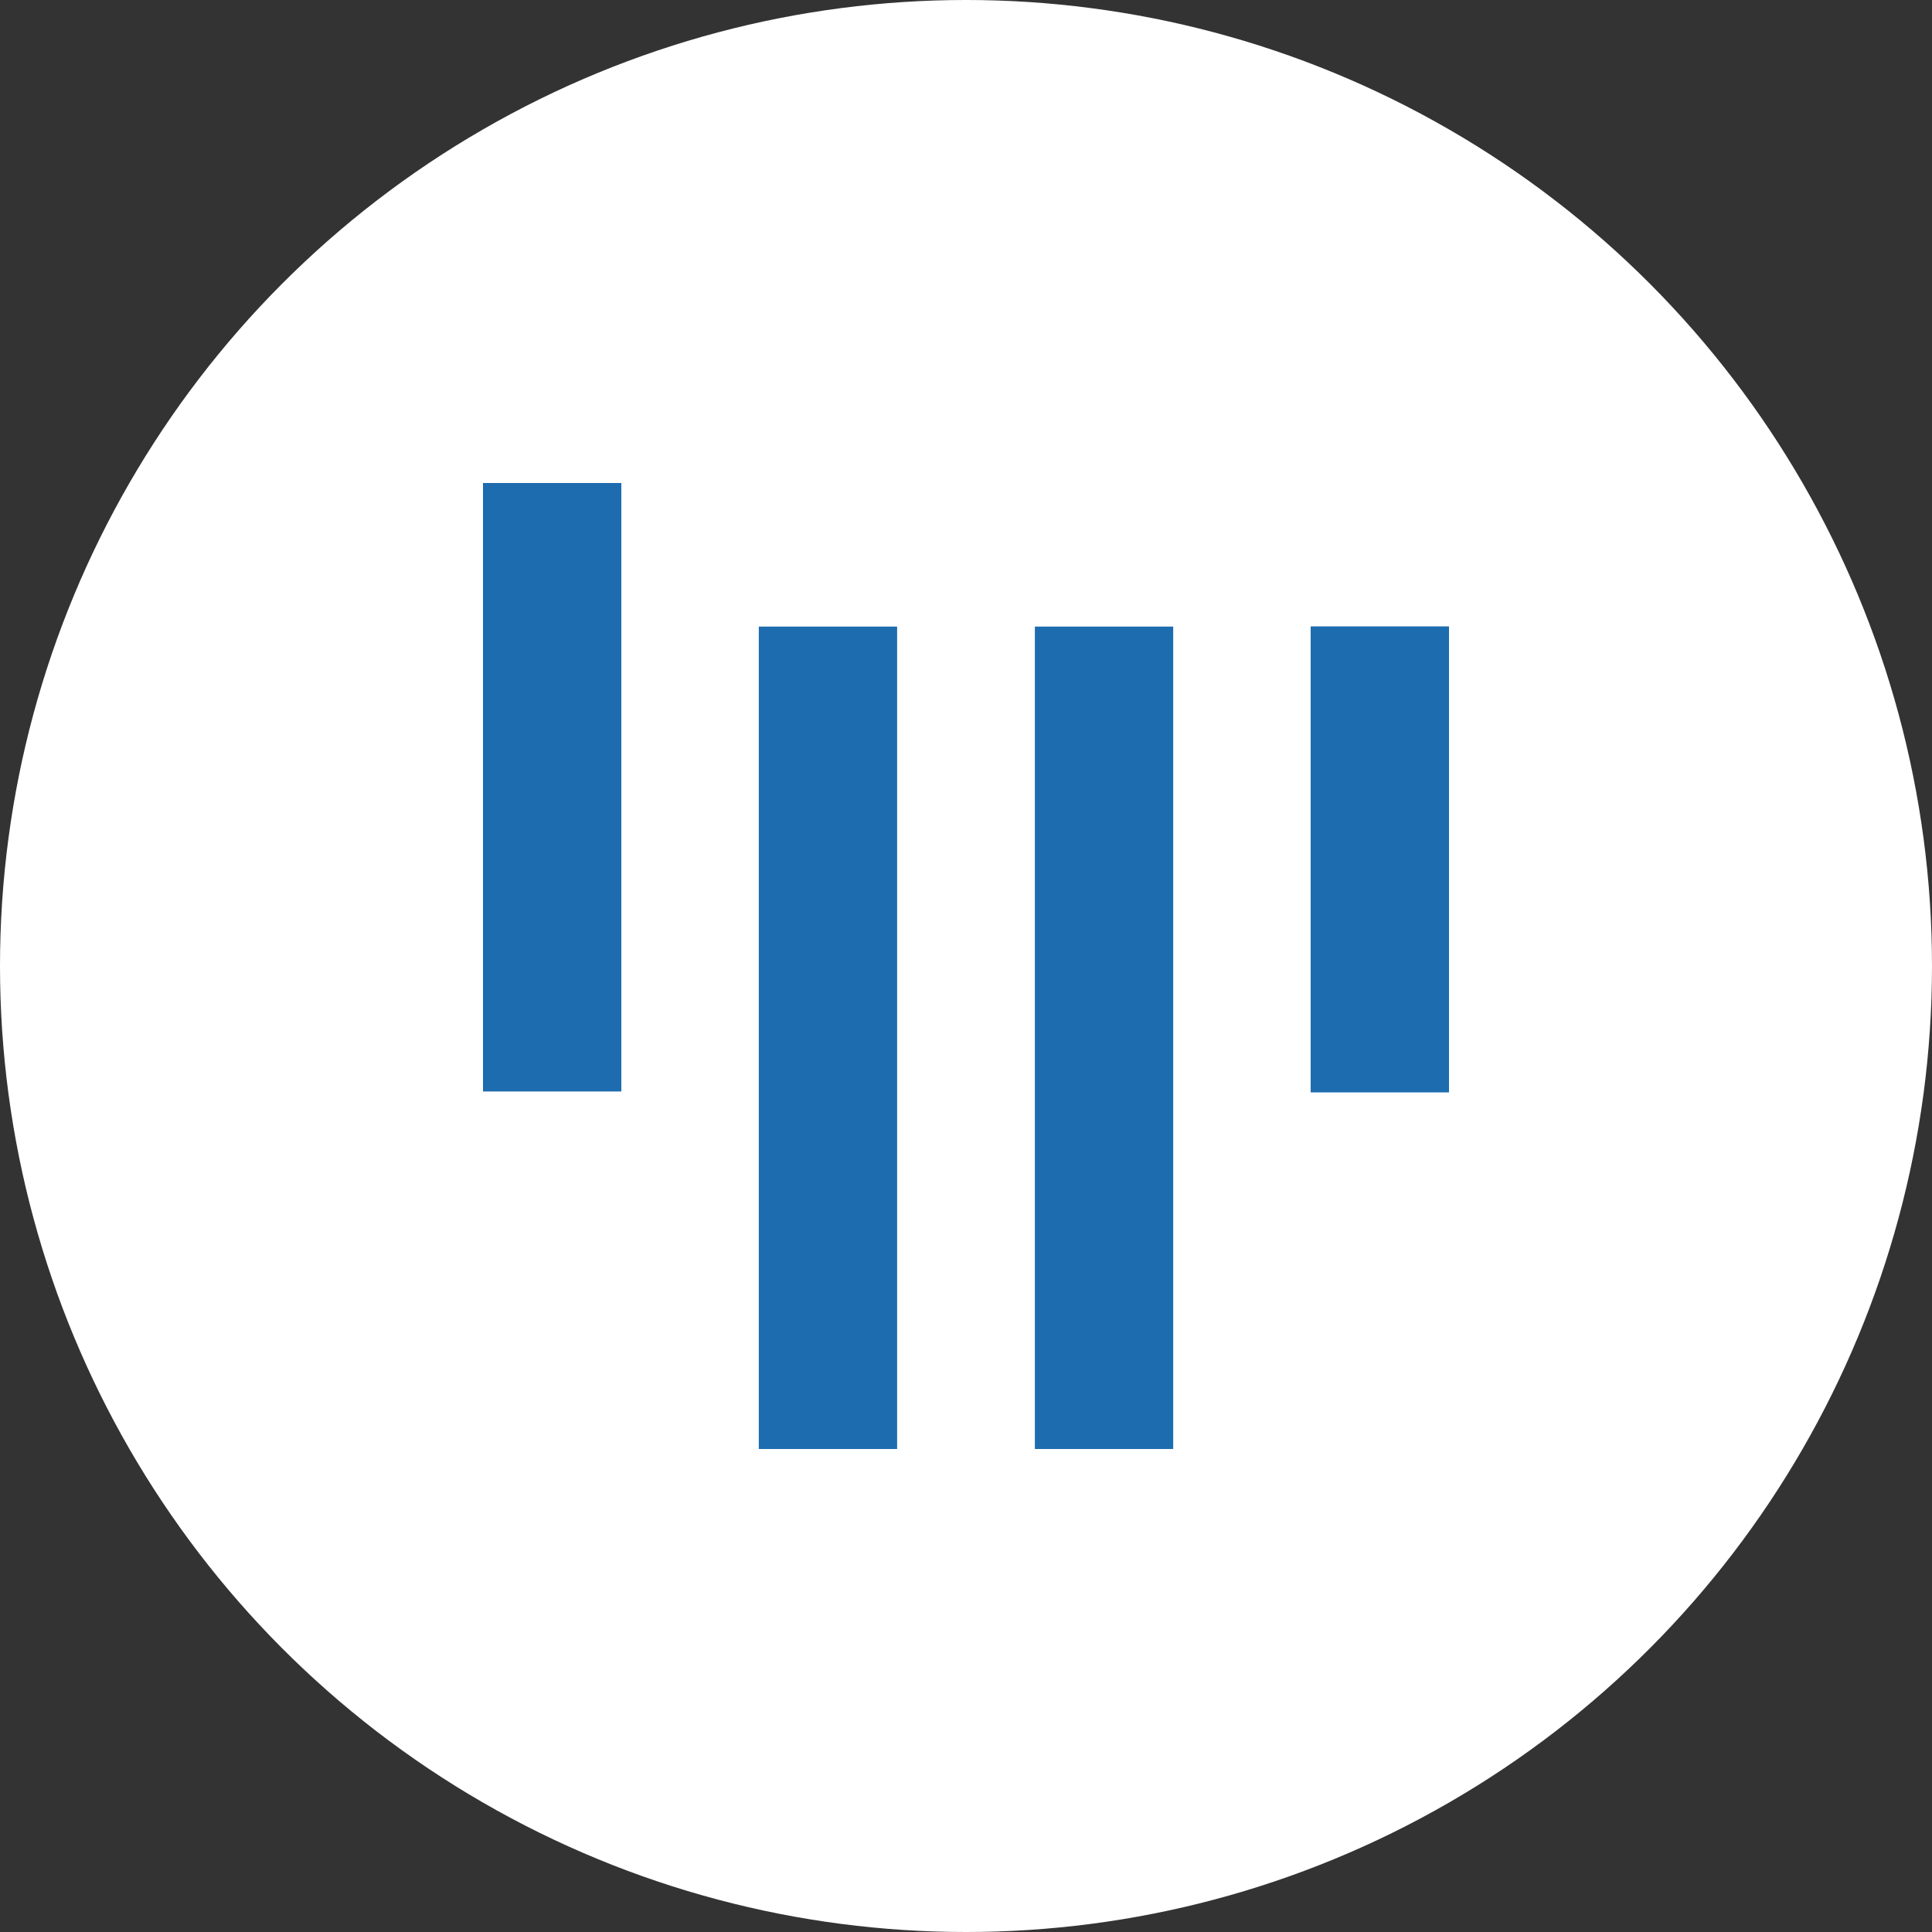 <svg width="40" height="40" viewBox="0 0 40 40" fill="none" xmlns="http://www.w3.org/2000/svg">
<rect x="0" y="0" width="40" height="40" fill="#333333" stroke="none"/>
<circle cx="20" cy="20" r="20" fill="white"/>
<path d="M12.864 22.598H10V10H12.864V22.598ZM18.574 12.973H15.71V30H18.574V12.973ZM24.29 12.973H21.426V30H24.29V12.973ZM30 12.969H27.136V22.617H30V12.969Z" fill="#1D6CAF"/>
</svg>
